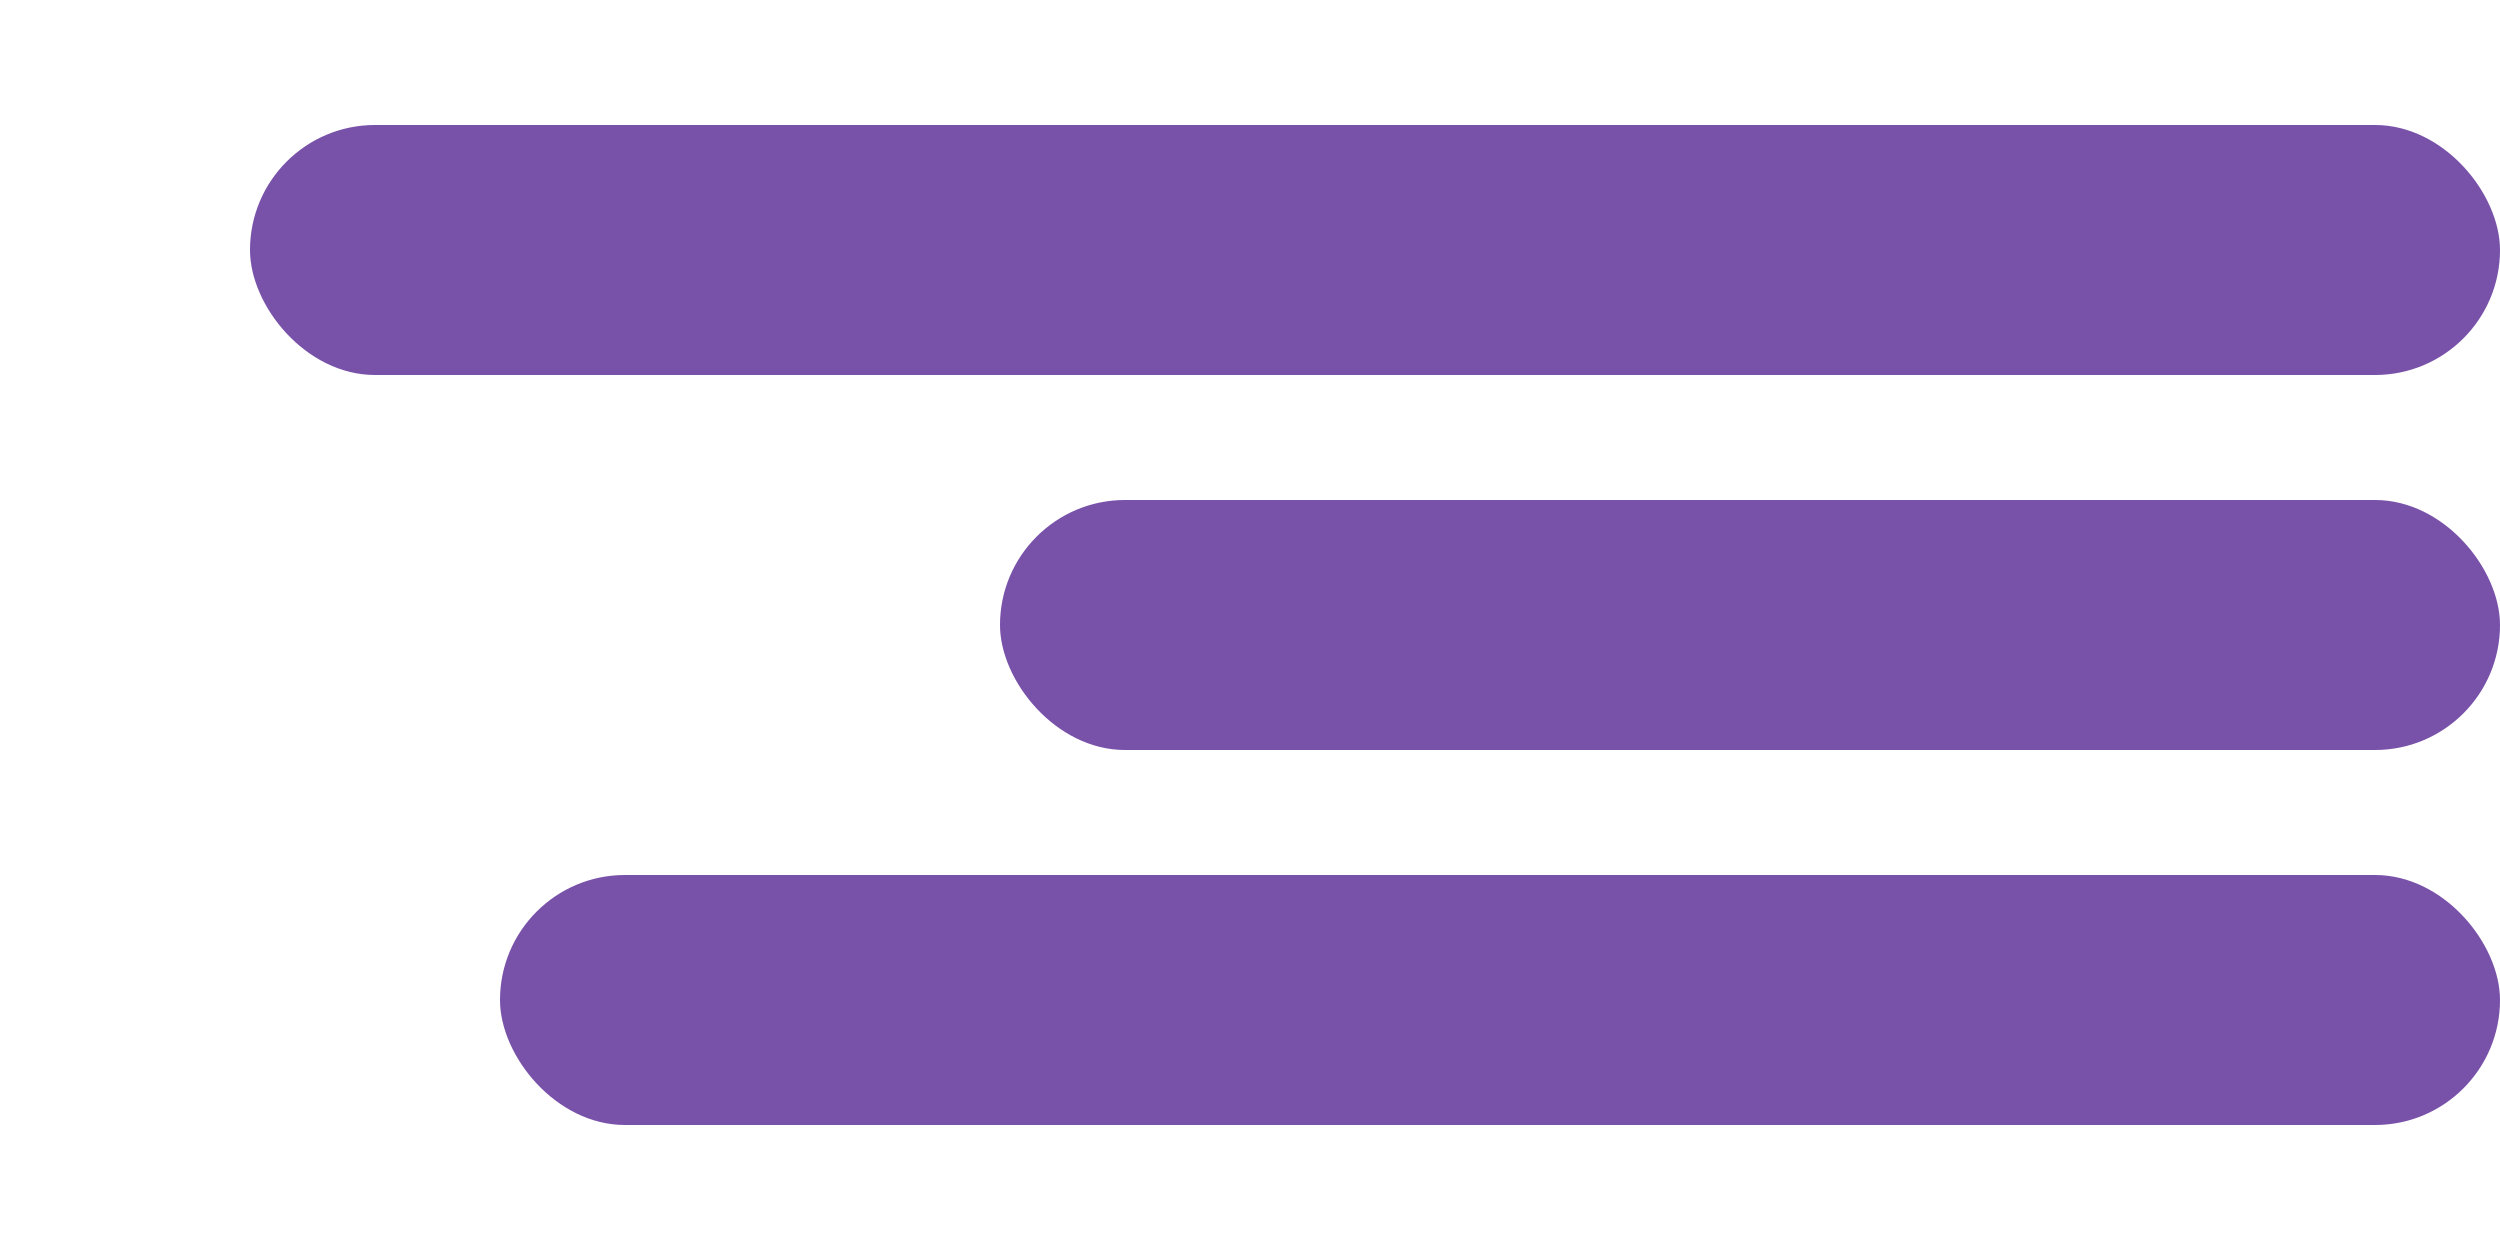 <svg width="200" height="100" viewBox="0 0 200 100" xmlns="http://www.w3.org/2000/svg">
  <rect x="20" y="10" width="180" height="20" rx="10" fill="#7851A9"/>
  <rect x="80" y="40" width="120" height="20" rx="10" fill="#7851A9"/>
  <rect x="40" y="70" width="160" height="20" rx="10" fill="#7851A9"/>
</svg>
